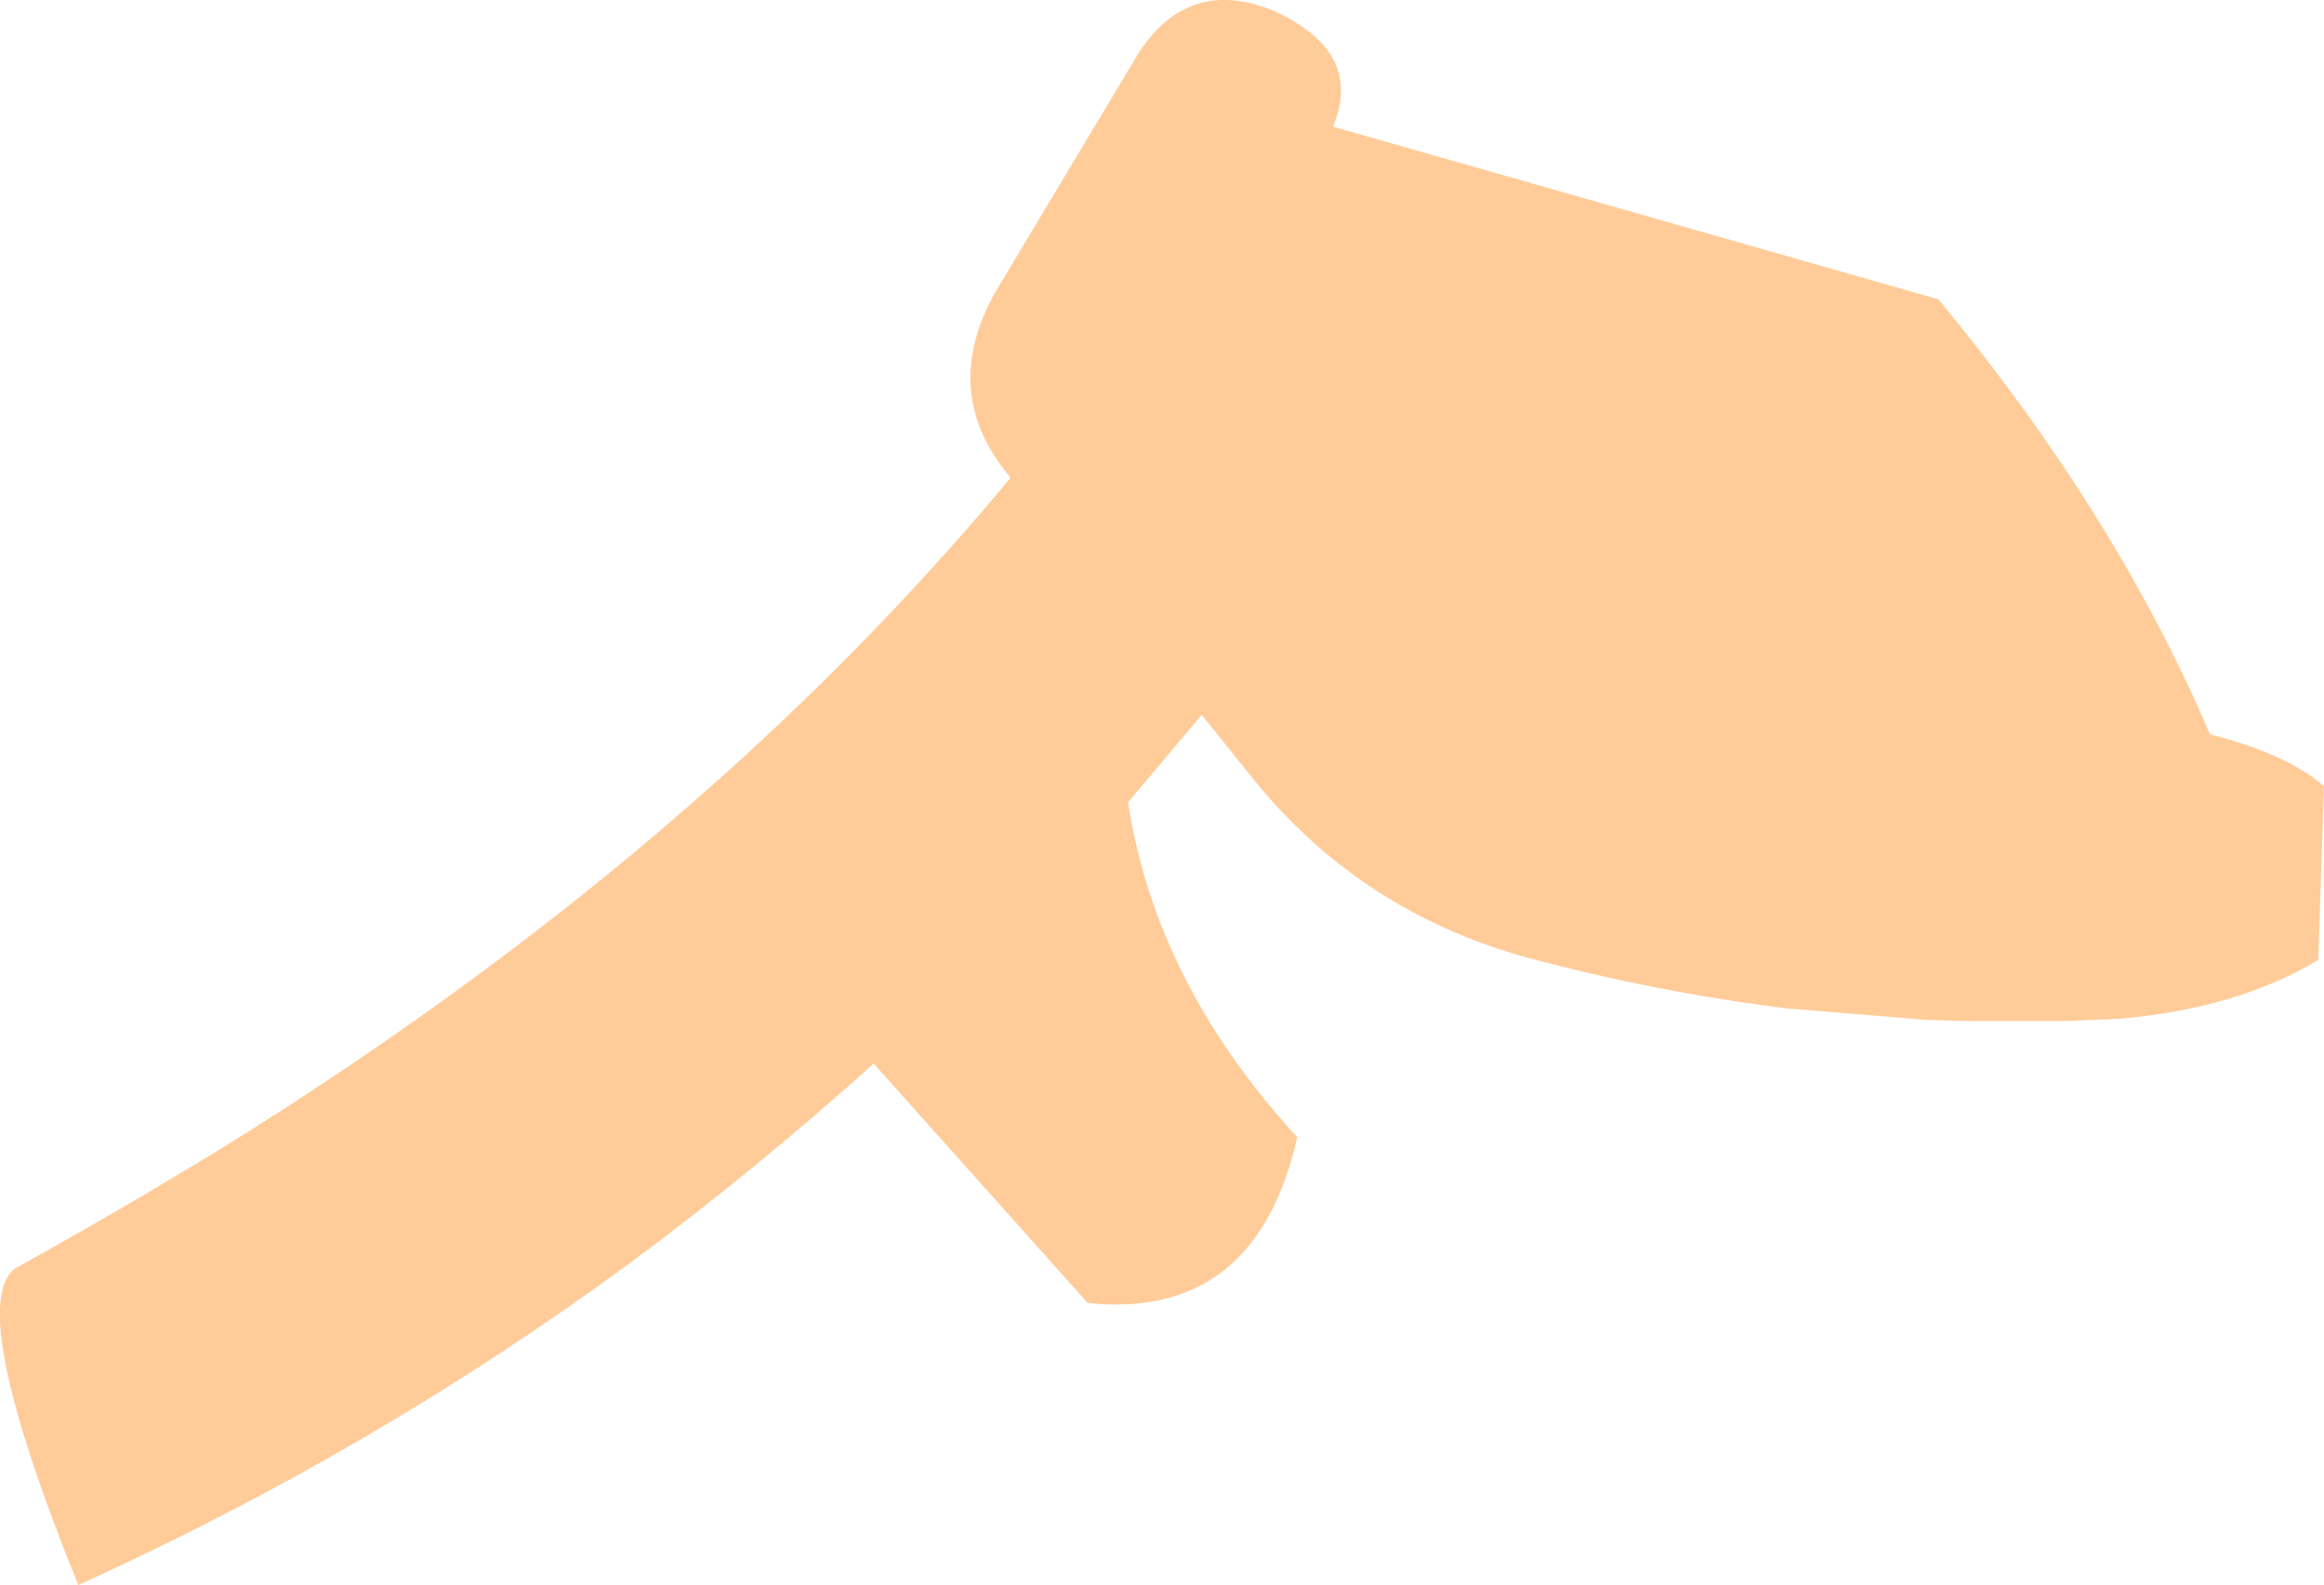 <?xml version="1.0" encoding="UTF-8" standalone="no"?>
<svg xmlns:xlink="http://www.w3.org/1999/xlink" height="68.85px" width="100.95px" xmlns="http://www.w3.org/2000/svg">
  <g transform="matrix(1.0, 0.0, 0.0, 1.0, 35.65, 113.25)">
    <path d="M13.75 -110.85 Q15.95 -114.35 19.75 -112.75 23.6 -110.95 22.25 -107.75 L48.55 -100.25 Q56.25 -90.95 60.35 -81.35 63.7 -80.5 65.3 -79.1 L65.05 -71.55 Q61.55 -69.45 56.45 -69.0 L54.1 -68.9 49.75 -68.9 48.0 -68.95 41.95 -69.45 Q36.3 -70.15 30.7 -71.65 23.45 -73.65 18.8 -79.4 L16.55 -82.2 13.35 -78.4 Q14.55 -70.55 20.7 -63.85 18.9 -55.9 11.6 -56.65 L2.3 -67.05 Q-2.75 -62.5 -8.2 -58.45 -19.35 -50.25 -32.25 -44.4 -37.15 -56.5 -35.0 -58.15 -30.3 -60.75 -25.9 -63.45 -5.2 -76.3 8.25 -92.5 5.15 -96.15 7.55 -100.5 L13.75 -110.85" fill="#ffcc99" fill-rule="evenodd" stroke="none"/>
  </g>
</svg>
